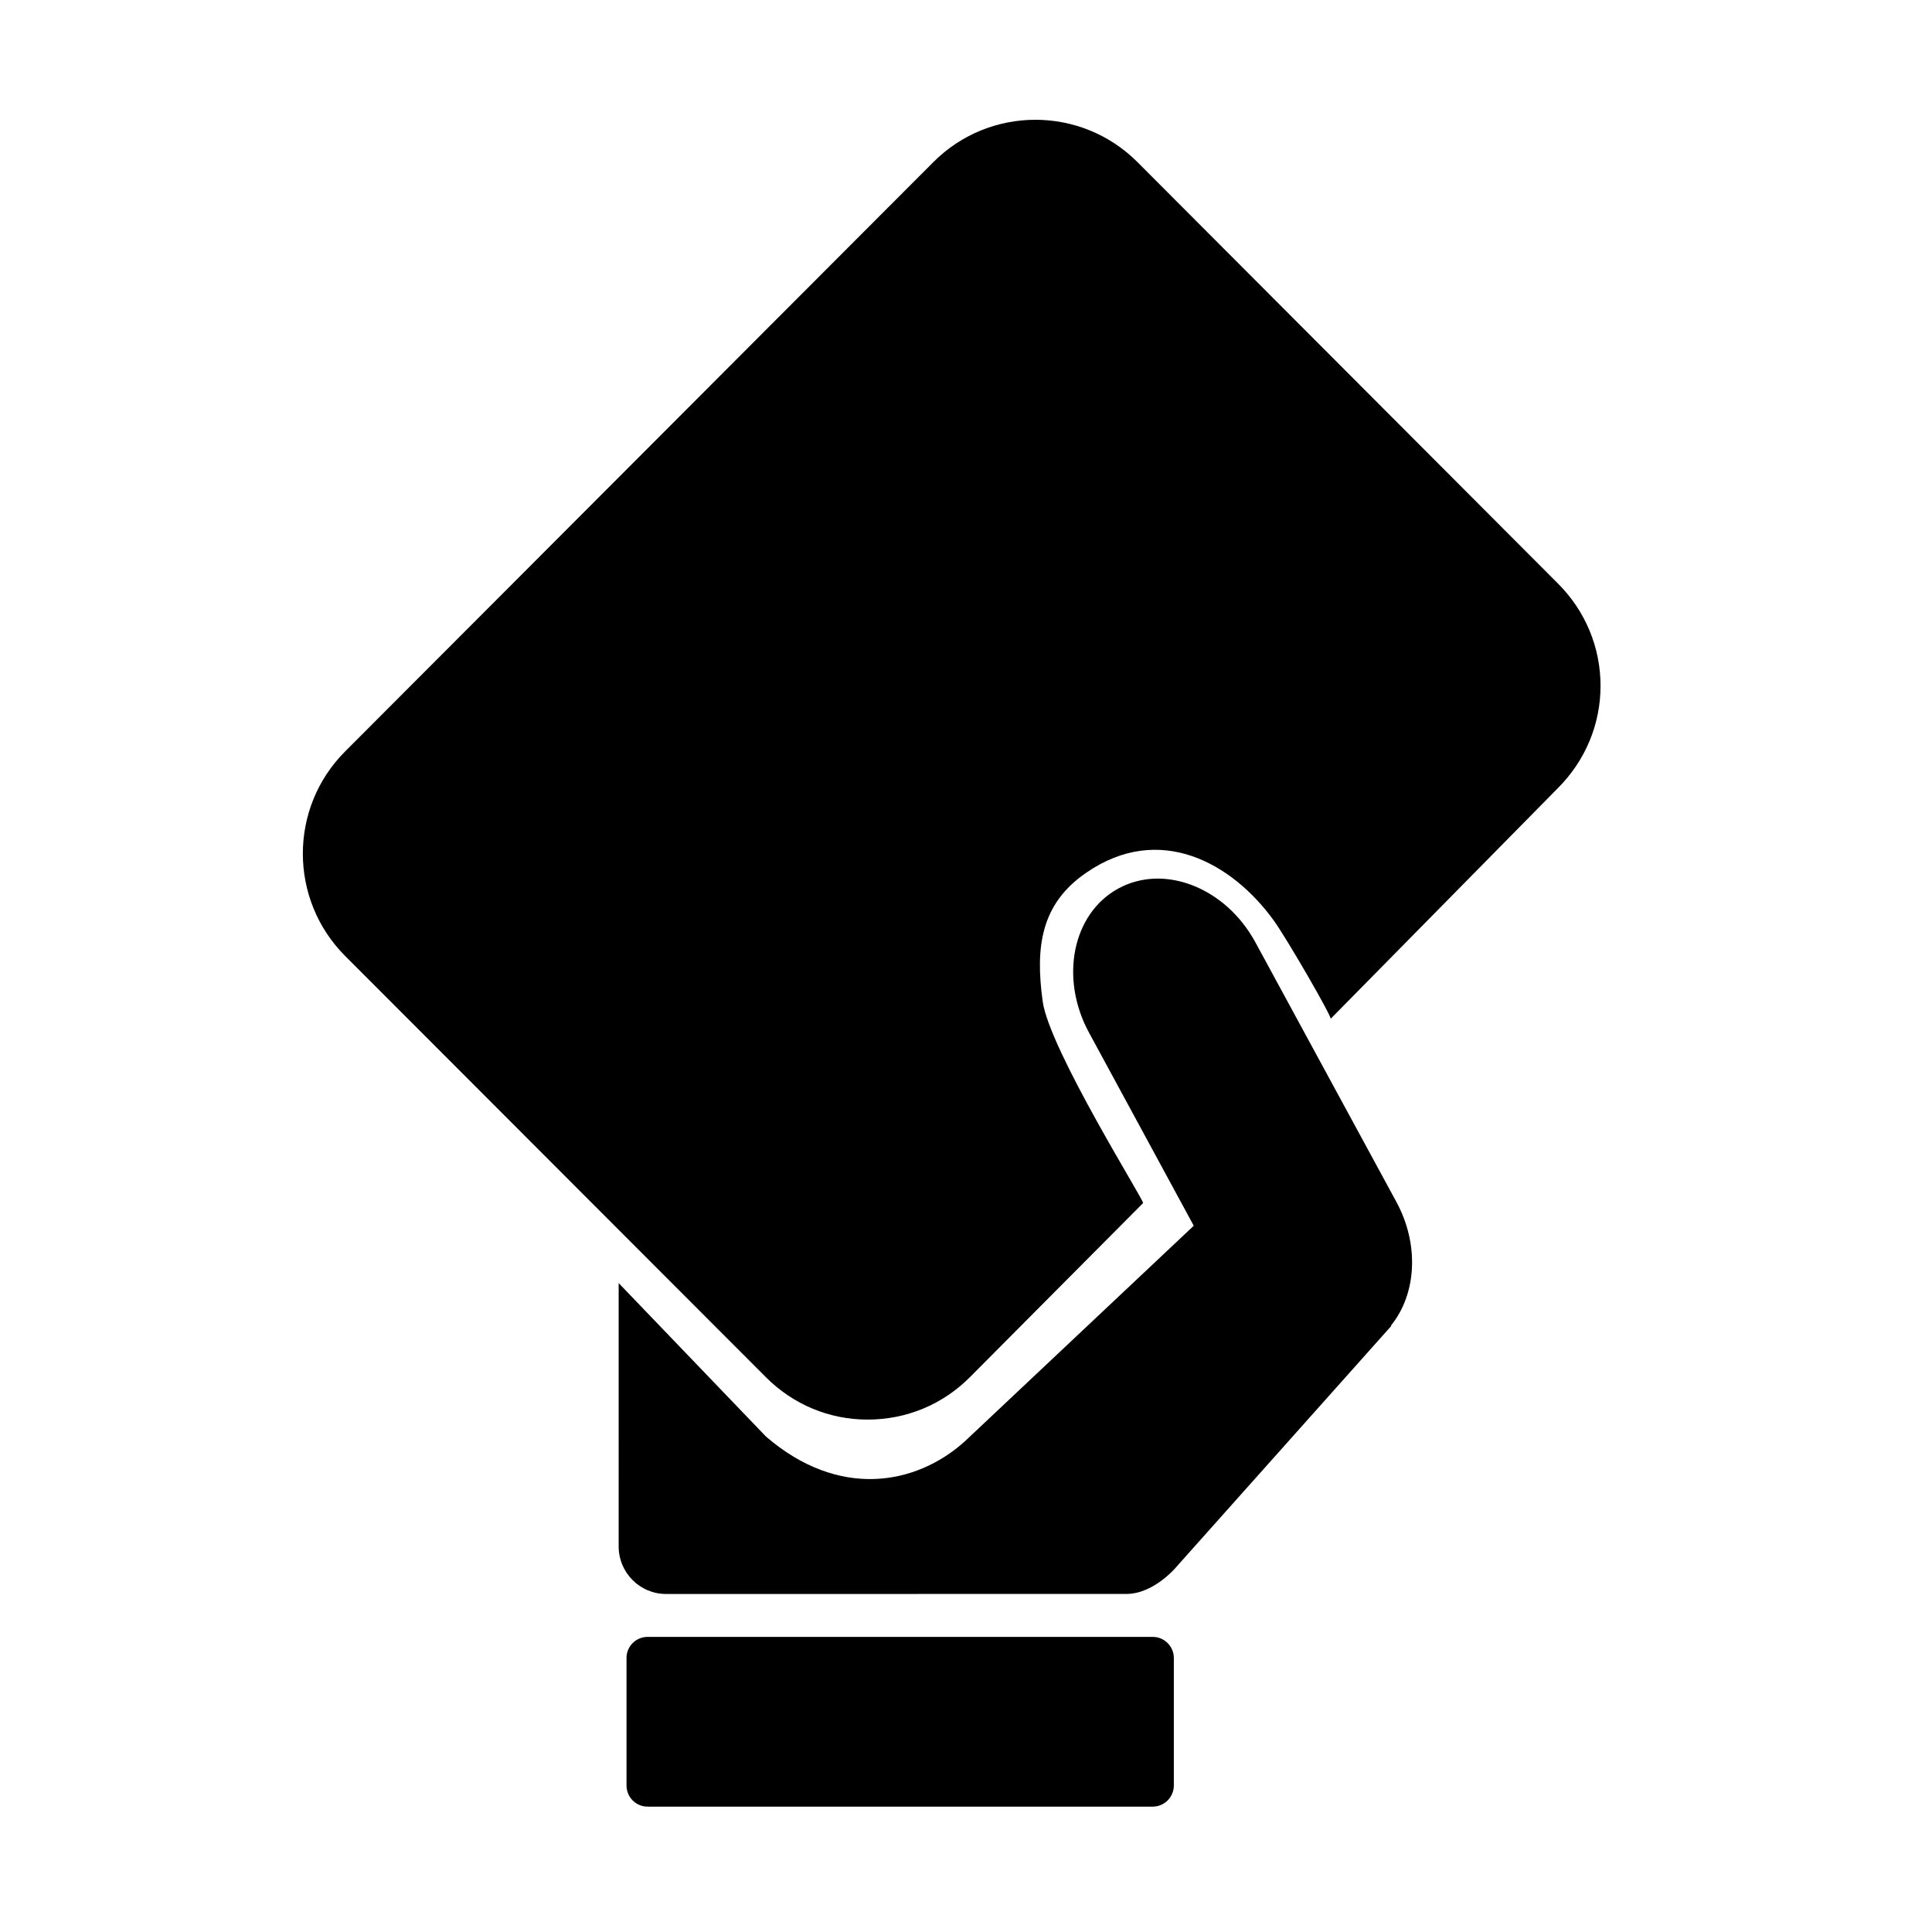<?xml version="1.0" standalone="no"?><!DOCTYPE svg PUBLIC "-//W3C//DTD SVG 1.1//EN" "http://www.w3.org/Graphics/SVG/1.1/DTD/svg11.dtd"><svg t="1511418962884" class="icon" style="" viewBox="0 0 1024 1024" version="1.1" xmlns="http://www.w3.org/2000/svg" p-id="12854" xmlns:xlink="http://www.w3.org/1999/xlink" width="128" height="128"><defs><style type="text/css"></style></defs><path d="M622.164 946.302c0 6.258-5.074 11.248-11.167 11.248L343.23 957.551c-6.175 0-11.167-4.991-11.167-11.248l0-67.533c0-6.181 4.993-11.183 11.167-11.183l267.766 0c6.094 0 11.167 5.002 11.167 11.183L622.164 946.302 622.164 946.302zM737.446 702.733 624.513 829.343c0 0-12.195 15.478-27.527 15.478l-243.995 0.014c-13.849 0-25.088-11.27-25.088-25.226L327.903 680.059l78.067 81.33c38.52 33.256 79.474 25.903 105.341 2.617l121.401-114.335-55.441-102.224c-15.793-28.947-8.875-63.226 15.456-76.519 24.345-13.279 56.873-0.509 72.666 28.527l74.689 137.52c12.414 22.845 10.572 49.085-2.782 65.502L737.446 702.733 737.446 702.733zM825.824 417.605 705.259 539.99c0.86-0.852-23.392-42.918-30.396-52.47-21.622-29.713-60.056-52.047-99.363-24.807-23.727 16.42-26.851 39.033-22.853 68.052 3.53 25.555 54.123 106.032 53.214 106.883l-91.844 92.332c-14.436 14.474-33.62 22.431-54.146 22.431-20.347 0-39.452-7.957-53.895-22.431L182.882 506.632c-29.82-29.953-29.82-78.439 0-108.319L494.761 85.857c29.748-29.782 78.156-29.878 108.049 0l223.014 223.502c14.364 14.394 22.495 33.606 22.495 54.166C848.319 383.926 840.231 403.138 825.824 417.605L825.824 417.605z" p-id="12855"></path></svg>